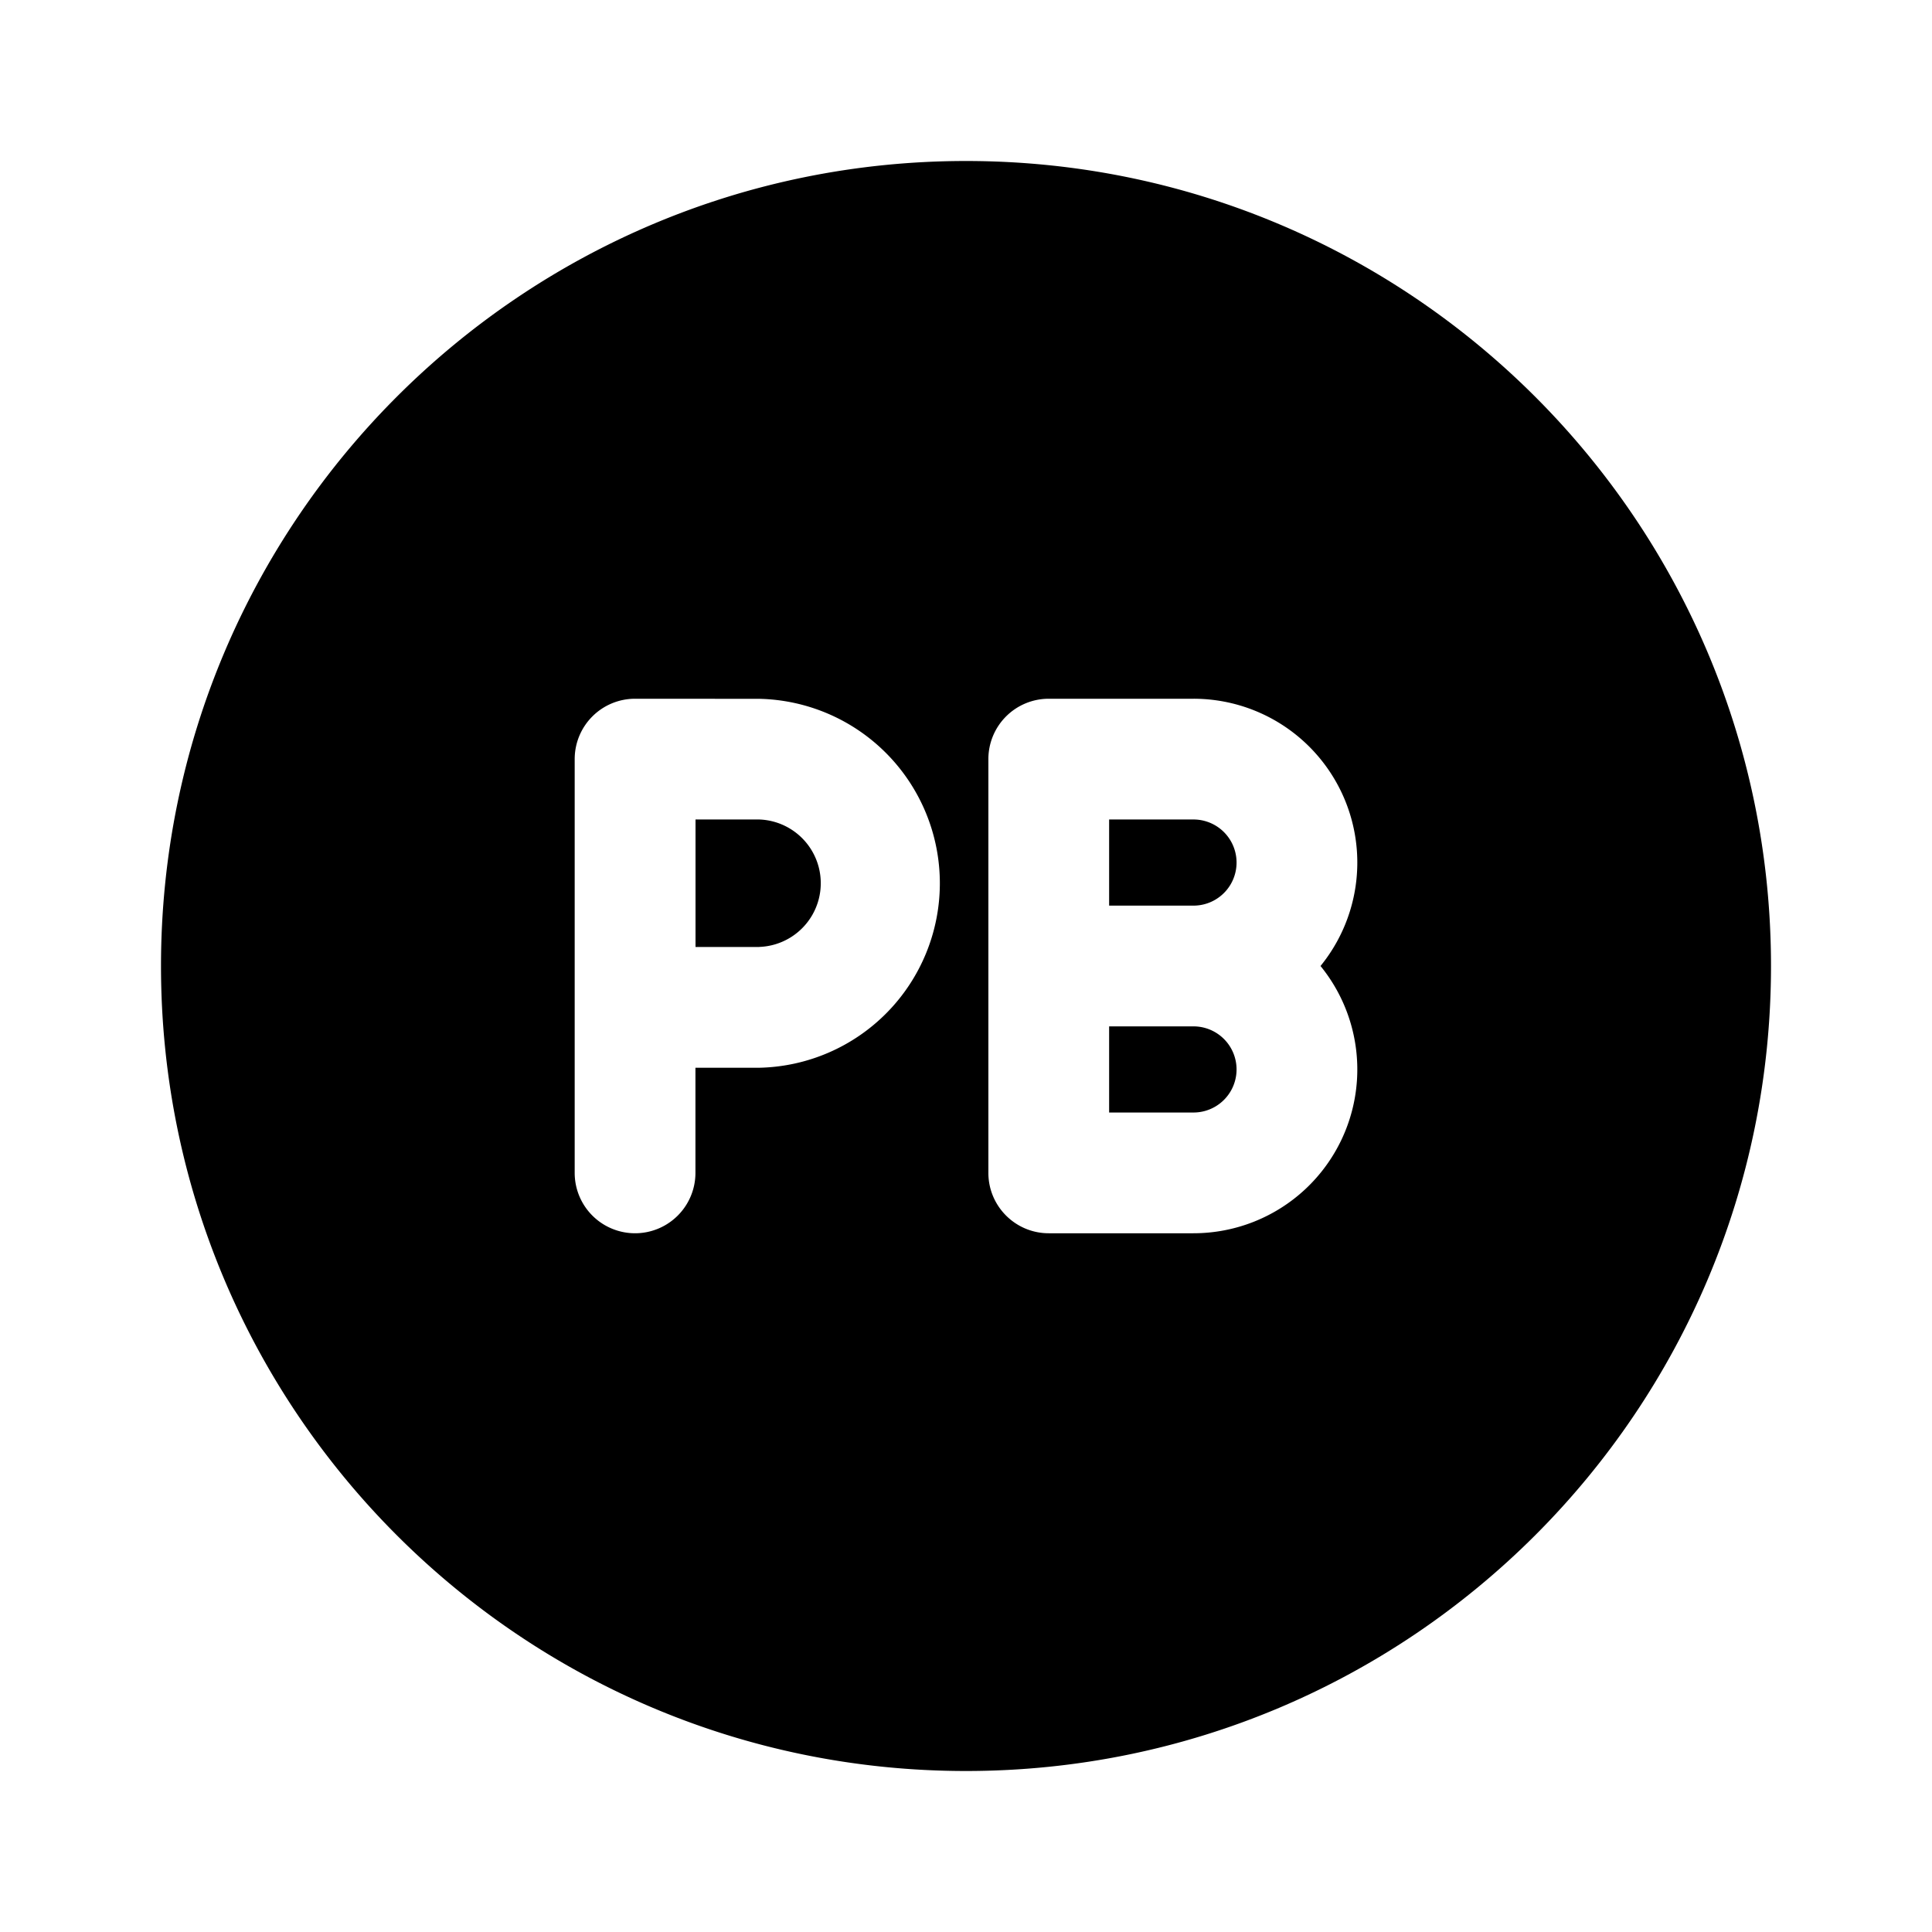 <svg xmlns="http://www.w3.org/2000/svg" width="24" height="24" fill="none" class="persona-icon" viewBox="0 0 24 24"><path fill="currentColor" d="M9.43 11.764H8.64V10.18h.792a.792.792 0 0 1 0 1.583M13.778 10.18v1.07h1.048a.535.535 0 1 0 0-1.07zM13.778 12.75v1.07h1.048a.535.535 0 1 0 0-1.07z"/><path fill="currentColor" fill-rule="evenodd" d="M2 12C2 6.477 6.477 2 12 2s10 4.477 10 10-4.477 10-10 10S2 17.523 2 12m5.889-3.32a.75.75 0 0 0-.75.75v5.14a.75.75 0 0 0 1.5 0v-1.306h.792a2.292 2.292 0 0 0 0-4.583zm4.389.75v5.14c0 .414.336.75.75.75h1.798A2.035 2.035 0 0 0 16.404 12a2.035 2.035 0 0 0-1.578-3.32h-1.798a.75.75 0 0 0-.75.75" clip-rule="evenodd"/></svg>